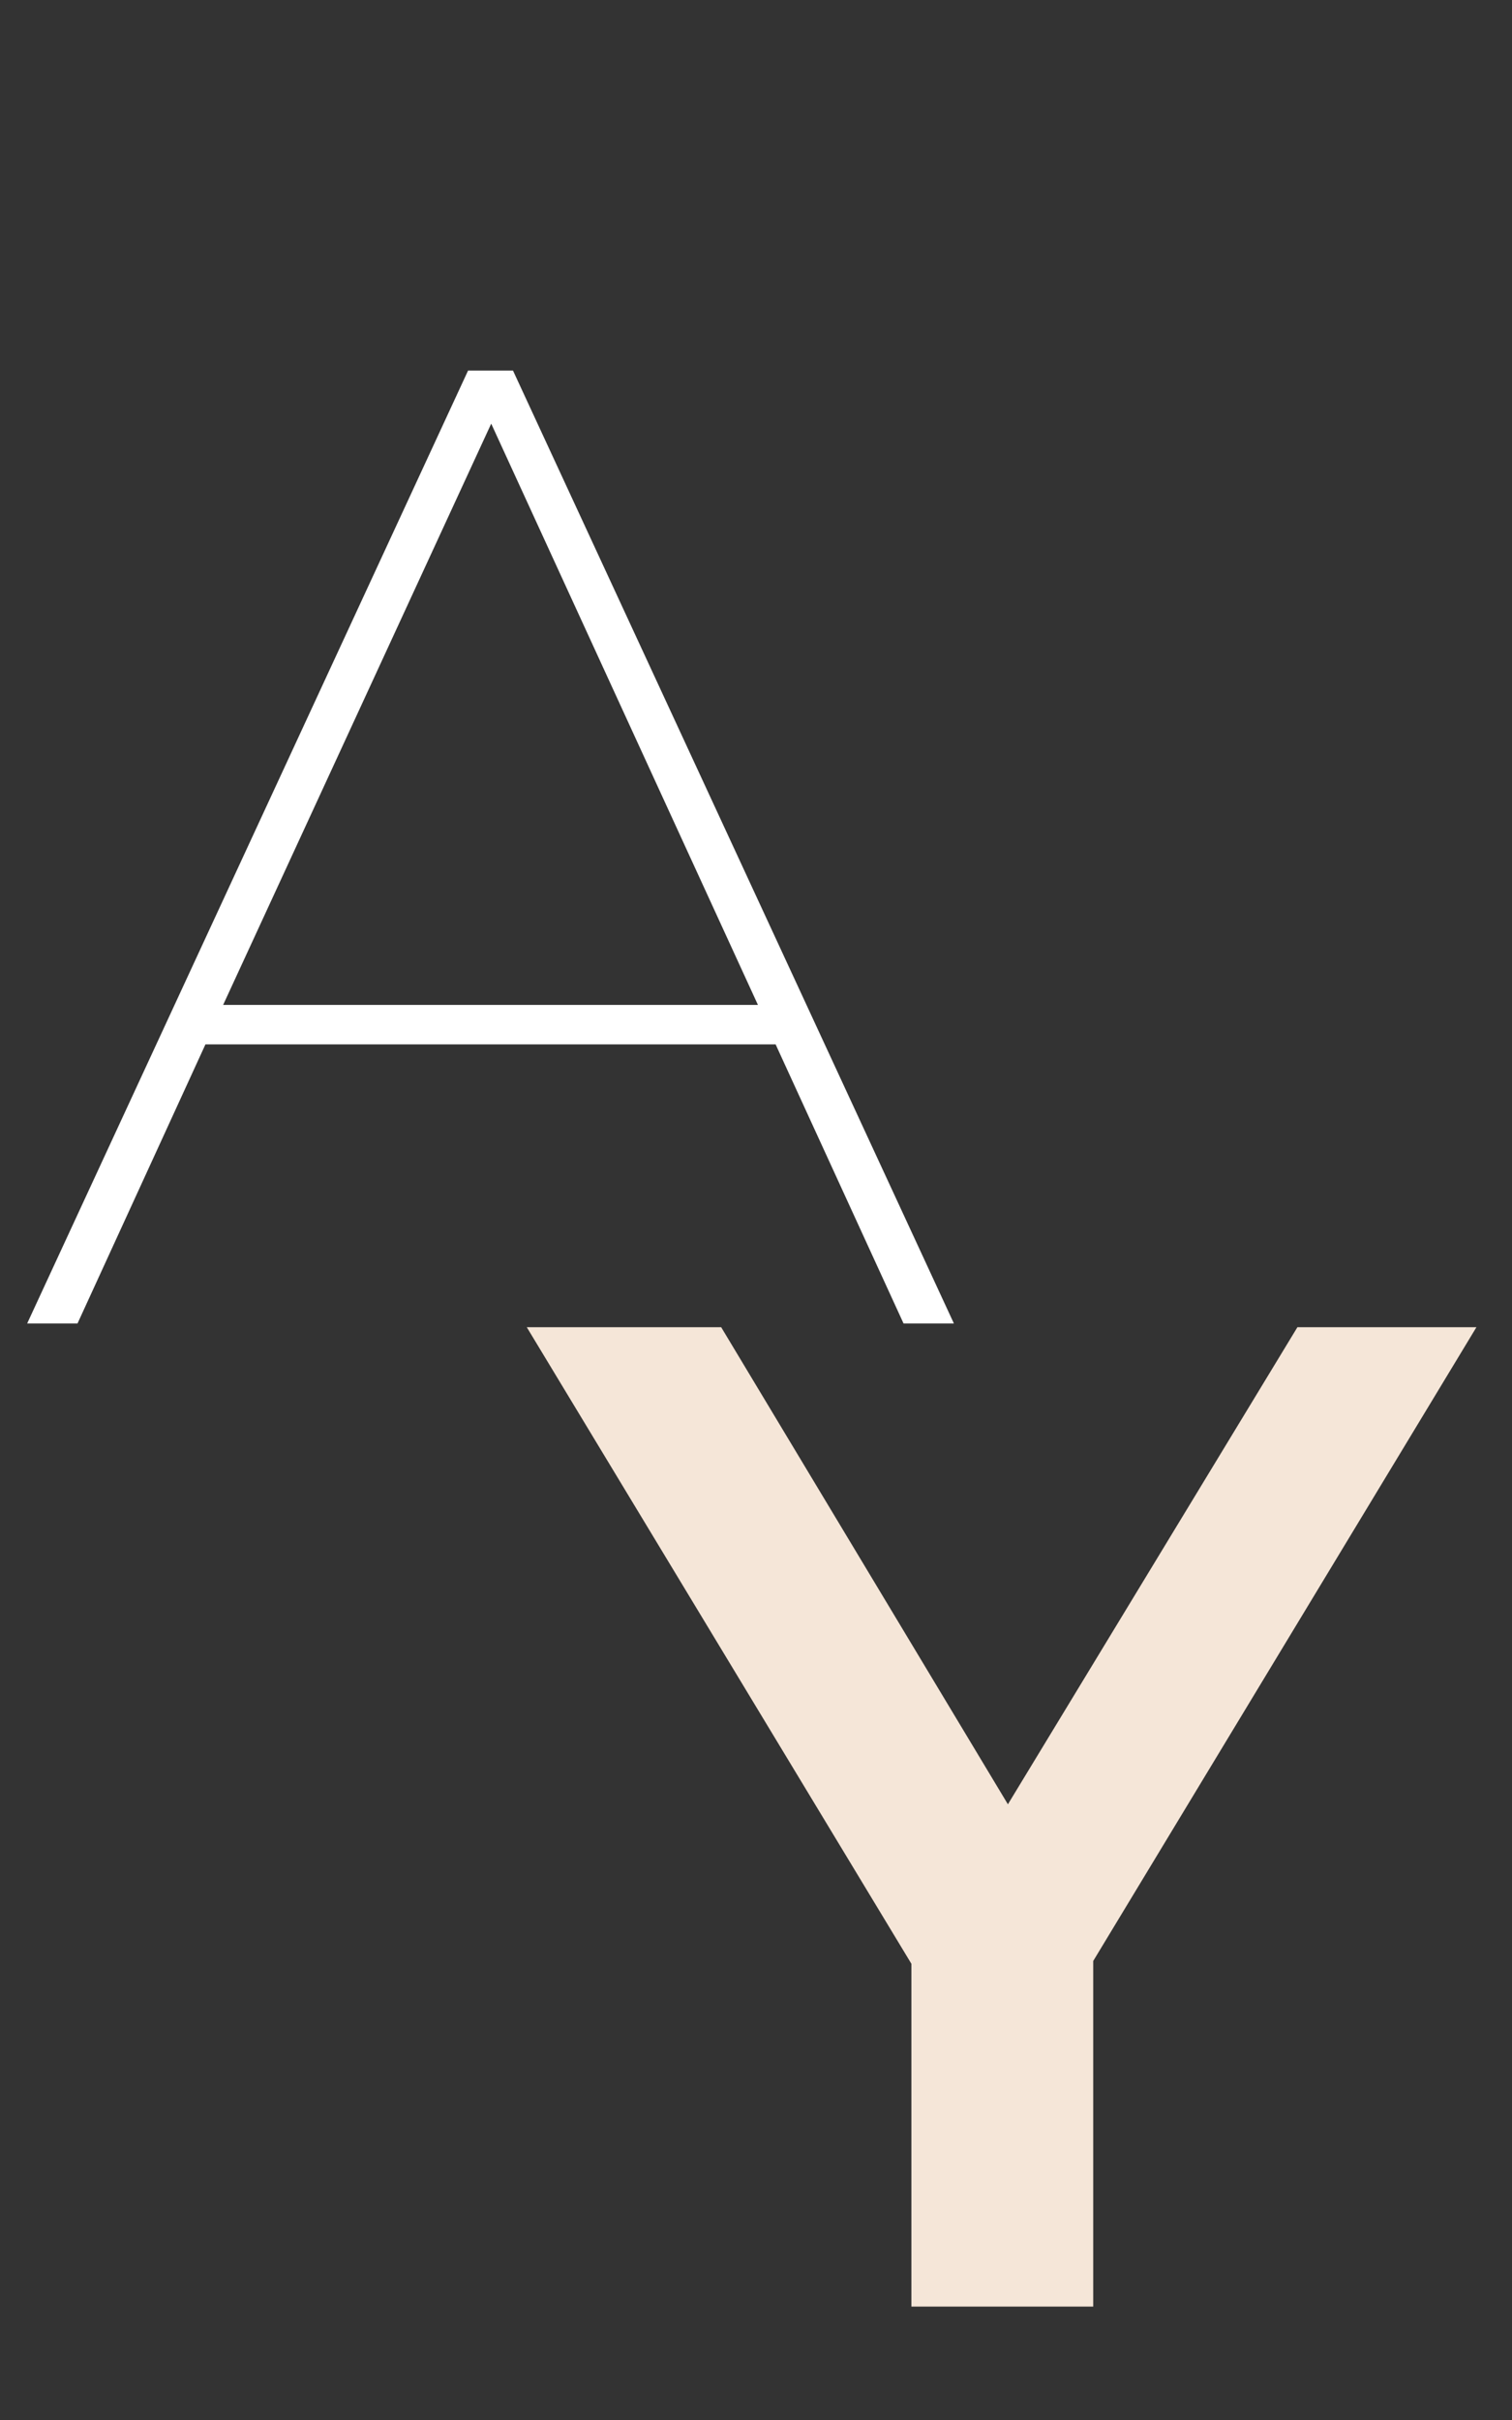 <svg width="40" height="64" viewBox="0 0 40 64" fill="none" xmlns="http://www.w3.org/2000/svg">
<rect x="0" y="0" width="40" height="64" fill="#333333" stroke="none"/>
<path d="M20.519 27.62H5.435L2.051 35H0.719L12.383 9.8H13.571L25.235 35H23.903L20.519 27.62ZM20.051 26.576L12.995 11.204L5.903 26.576H20.051Z" fill="white"/>
<path d="M28.921 51.861V61H24.111V51.935L13.936 35.1H19.079L26.664 47.717L34.323 35.1H39.059L28.921 51.861Z" fill="#F5E6D8"/>
</svg>

